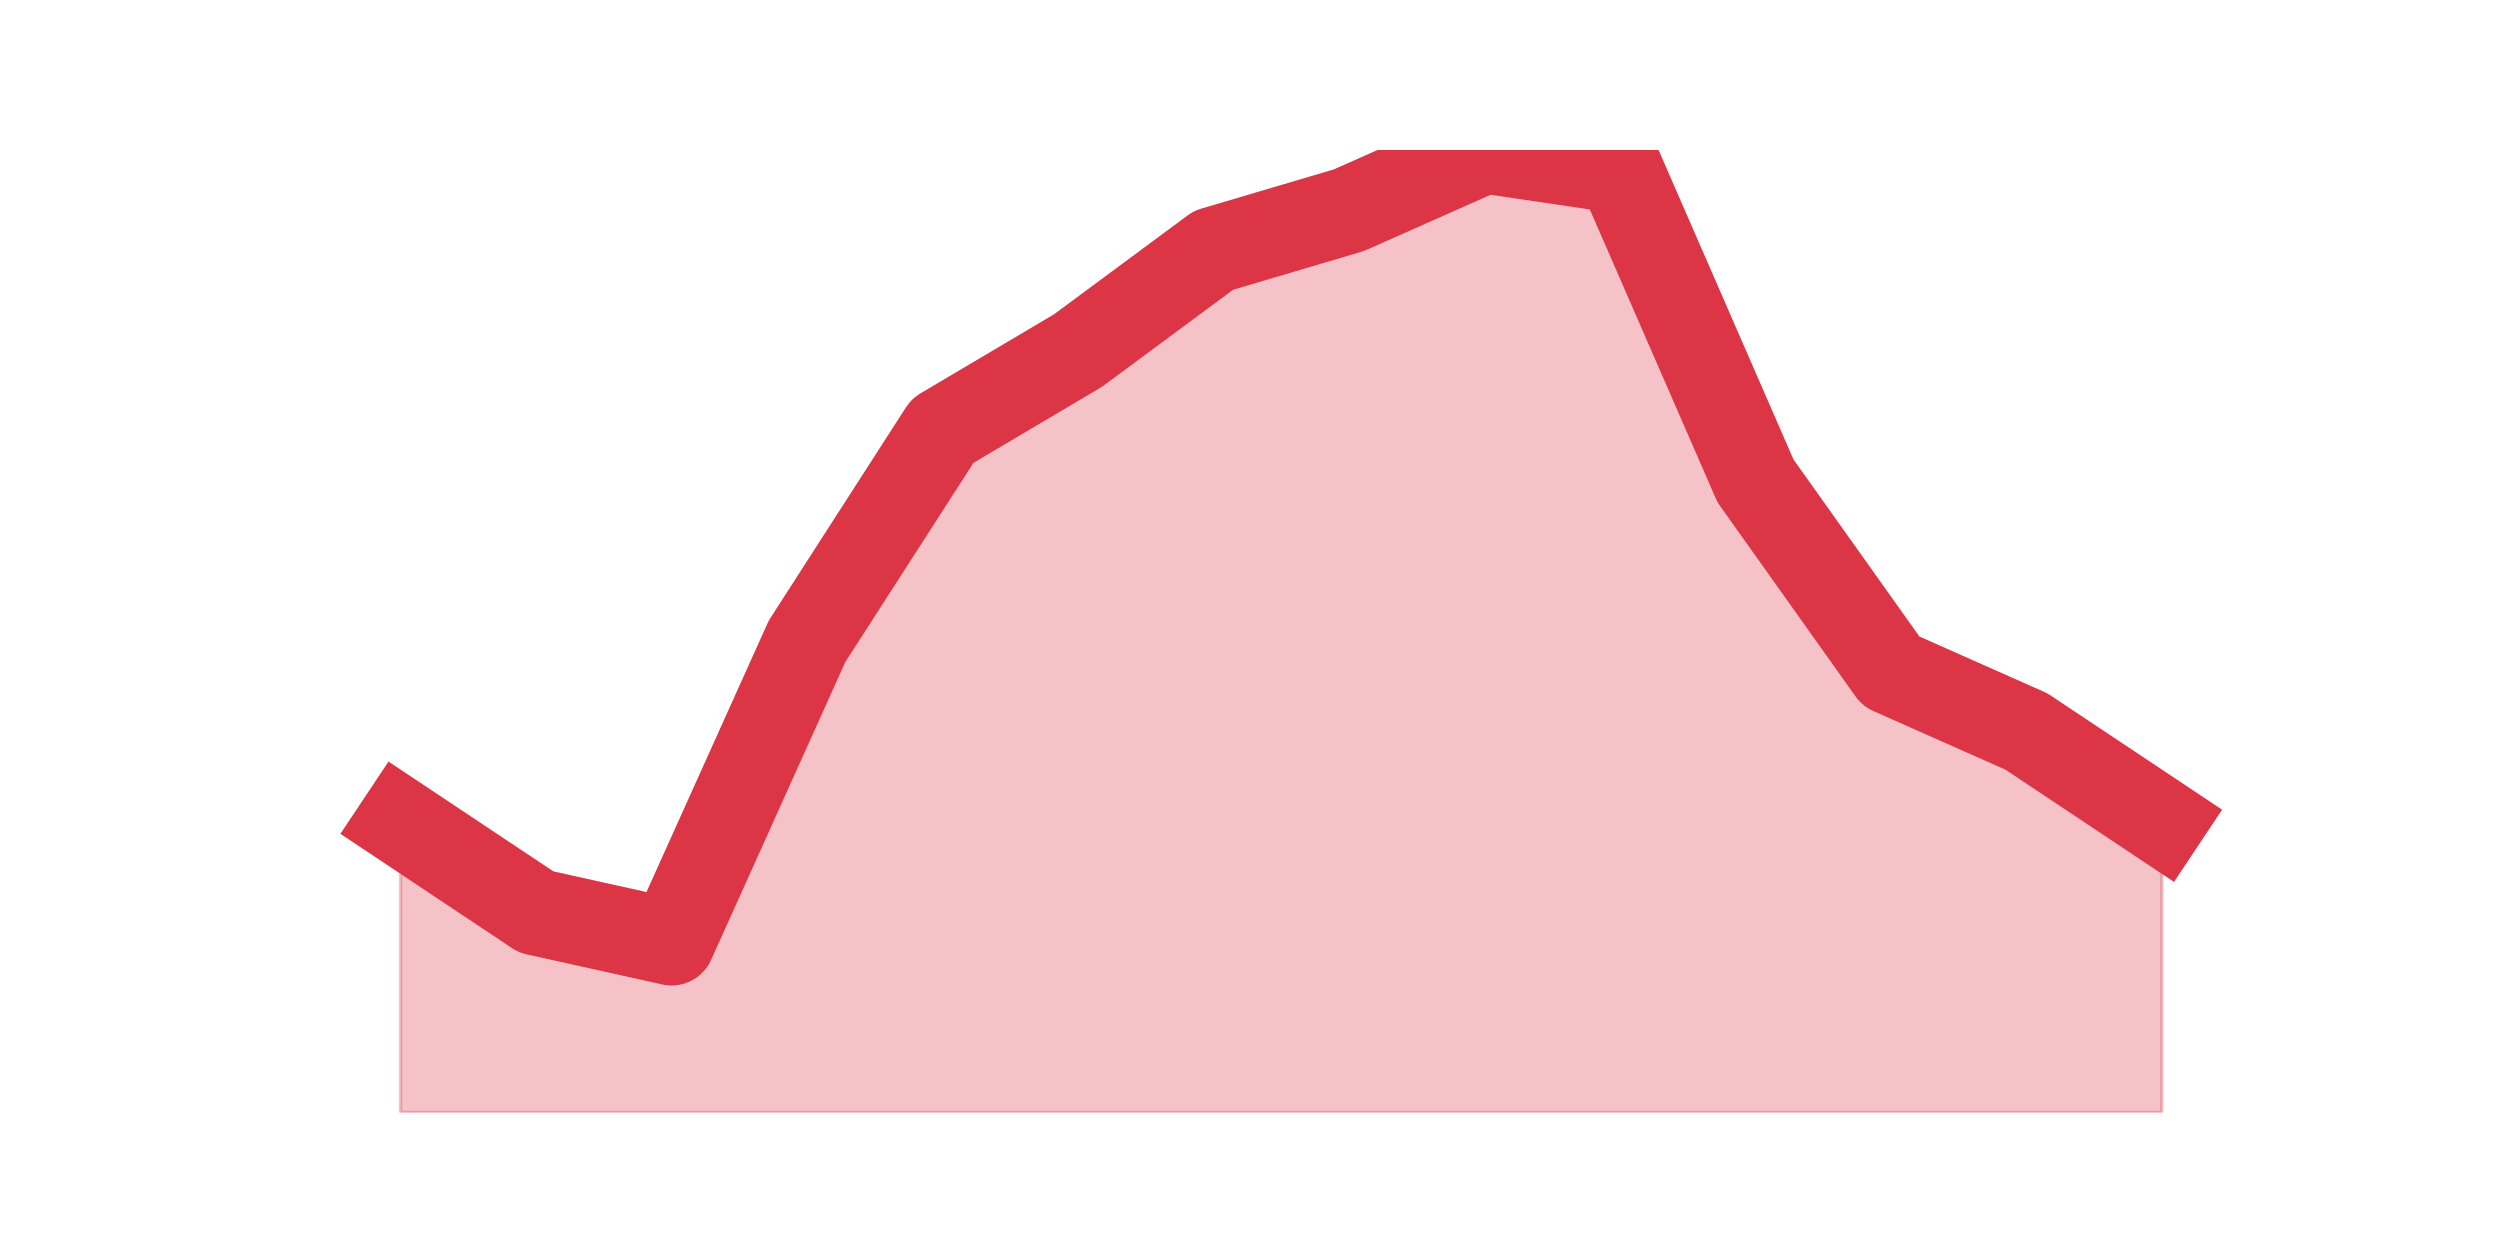 <?xml version="1.0" encoding="utf-8" standalone="no"?>
<!DOCTYPE svg PUBLIC "-//W3C//DTD SVG 1.1//EN"
  "http://www.w3.org/Graphics/SVG/1.1/DTD/svg11.dtd">
<svg height="360pt" version="1.1" viewBox="0 0 720 360" width="720pt" xmlns="http://www.w3.org/2000/svg" xmlns:xlink="http://www.w3.org/1999/xlink">
 <defs>
  <style type="text/css">*{stroke-linecap:butt;stroke-linejoin:round;}</style>
 </defs>
 <g id="figure_1">
  <g id="patch_1">
   <path d="M 0 360 
L 720 360 
L 720 0 
L 0 0 
z
" style="fill:none;"/>
  </g>
  <g id="axes_1">
   <g id="matplotlib.axis_1"/>
   <g id="matplotlib.axis_2"/>
   <g id="PolyCollection_1">
    <defs>
     <path d="M 115.364 -123.338 
L 115.364 -39.6 
L 154.385 -39.6 
L 193.406 -39.6 
L 232.427 -39.6 
L 271.448 -39.6 
L 310.469 -39.6 
L 349.49 -39.6 
L 388.51 -39.6 
L 427.531 -39.6 
L 466.552 -39.6 
L 505.573 -39.6 
L 544.594 -39.6 
L 583.615 -39.6 
L 622.636 -39.6 
L 622.636 -123.338 
L 622.636 -123.338 
L 583.615 -149.325 
L 544.594 -166.65 
L 505.573 -221.512 
L 466.552 -311.025 
L 427.531 -316.8 
L 388.51 -299.475 
L 349.49 -287.925 
L 310.469 -259.05 
L 271.448 -235.95 
L 232.427 -175.312 
L 193.406 -88.688 
L 154.385 -97.35 
L 115.364 -123.338 
z
" id="m744f7cc820" style="stroke:#dc3545;stroke-opacity:0.3;"/>
    </defs>
    <g clip-path="url(#pfd666bf1d7)">
     <use style="fill:#dc3545;fill-opacity:0.3;stroke:#dc3545;stroke-opacity:0.3;" x="0" xlink:href="#m744f7cc820" y="360"/>
    </g>
   </g>
   <g id="line2d_1">
    <path clip-path="url(#pfd666bf1d7)" d="M 115.364 236.662 
L 154.385 262.65 
L 193.406 271.312 
L 232.427 184.688 
L 271.448 124.05 
L 310.469 100.95 
L 349.49 72.075 
L 388.51 60.525 
L 427.531 43.2 
L 466.552 48.975 
L 505.573 138.488 
L 544.594 193.35 
L 583.615 210.675 
L 622.636 236.662 
" style="fill:none;stroke:#dc3545;stroke-linecap:square;stroke-width:25;"/>
   </g>
  </g>
 </g>
 <defs>
  <clipPath id="pfd666bf1d7">
   <rect height="277.2" width="558" x="90" y="43.2"/>
  </clipPath>
 </defs>
</svg>
